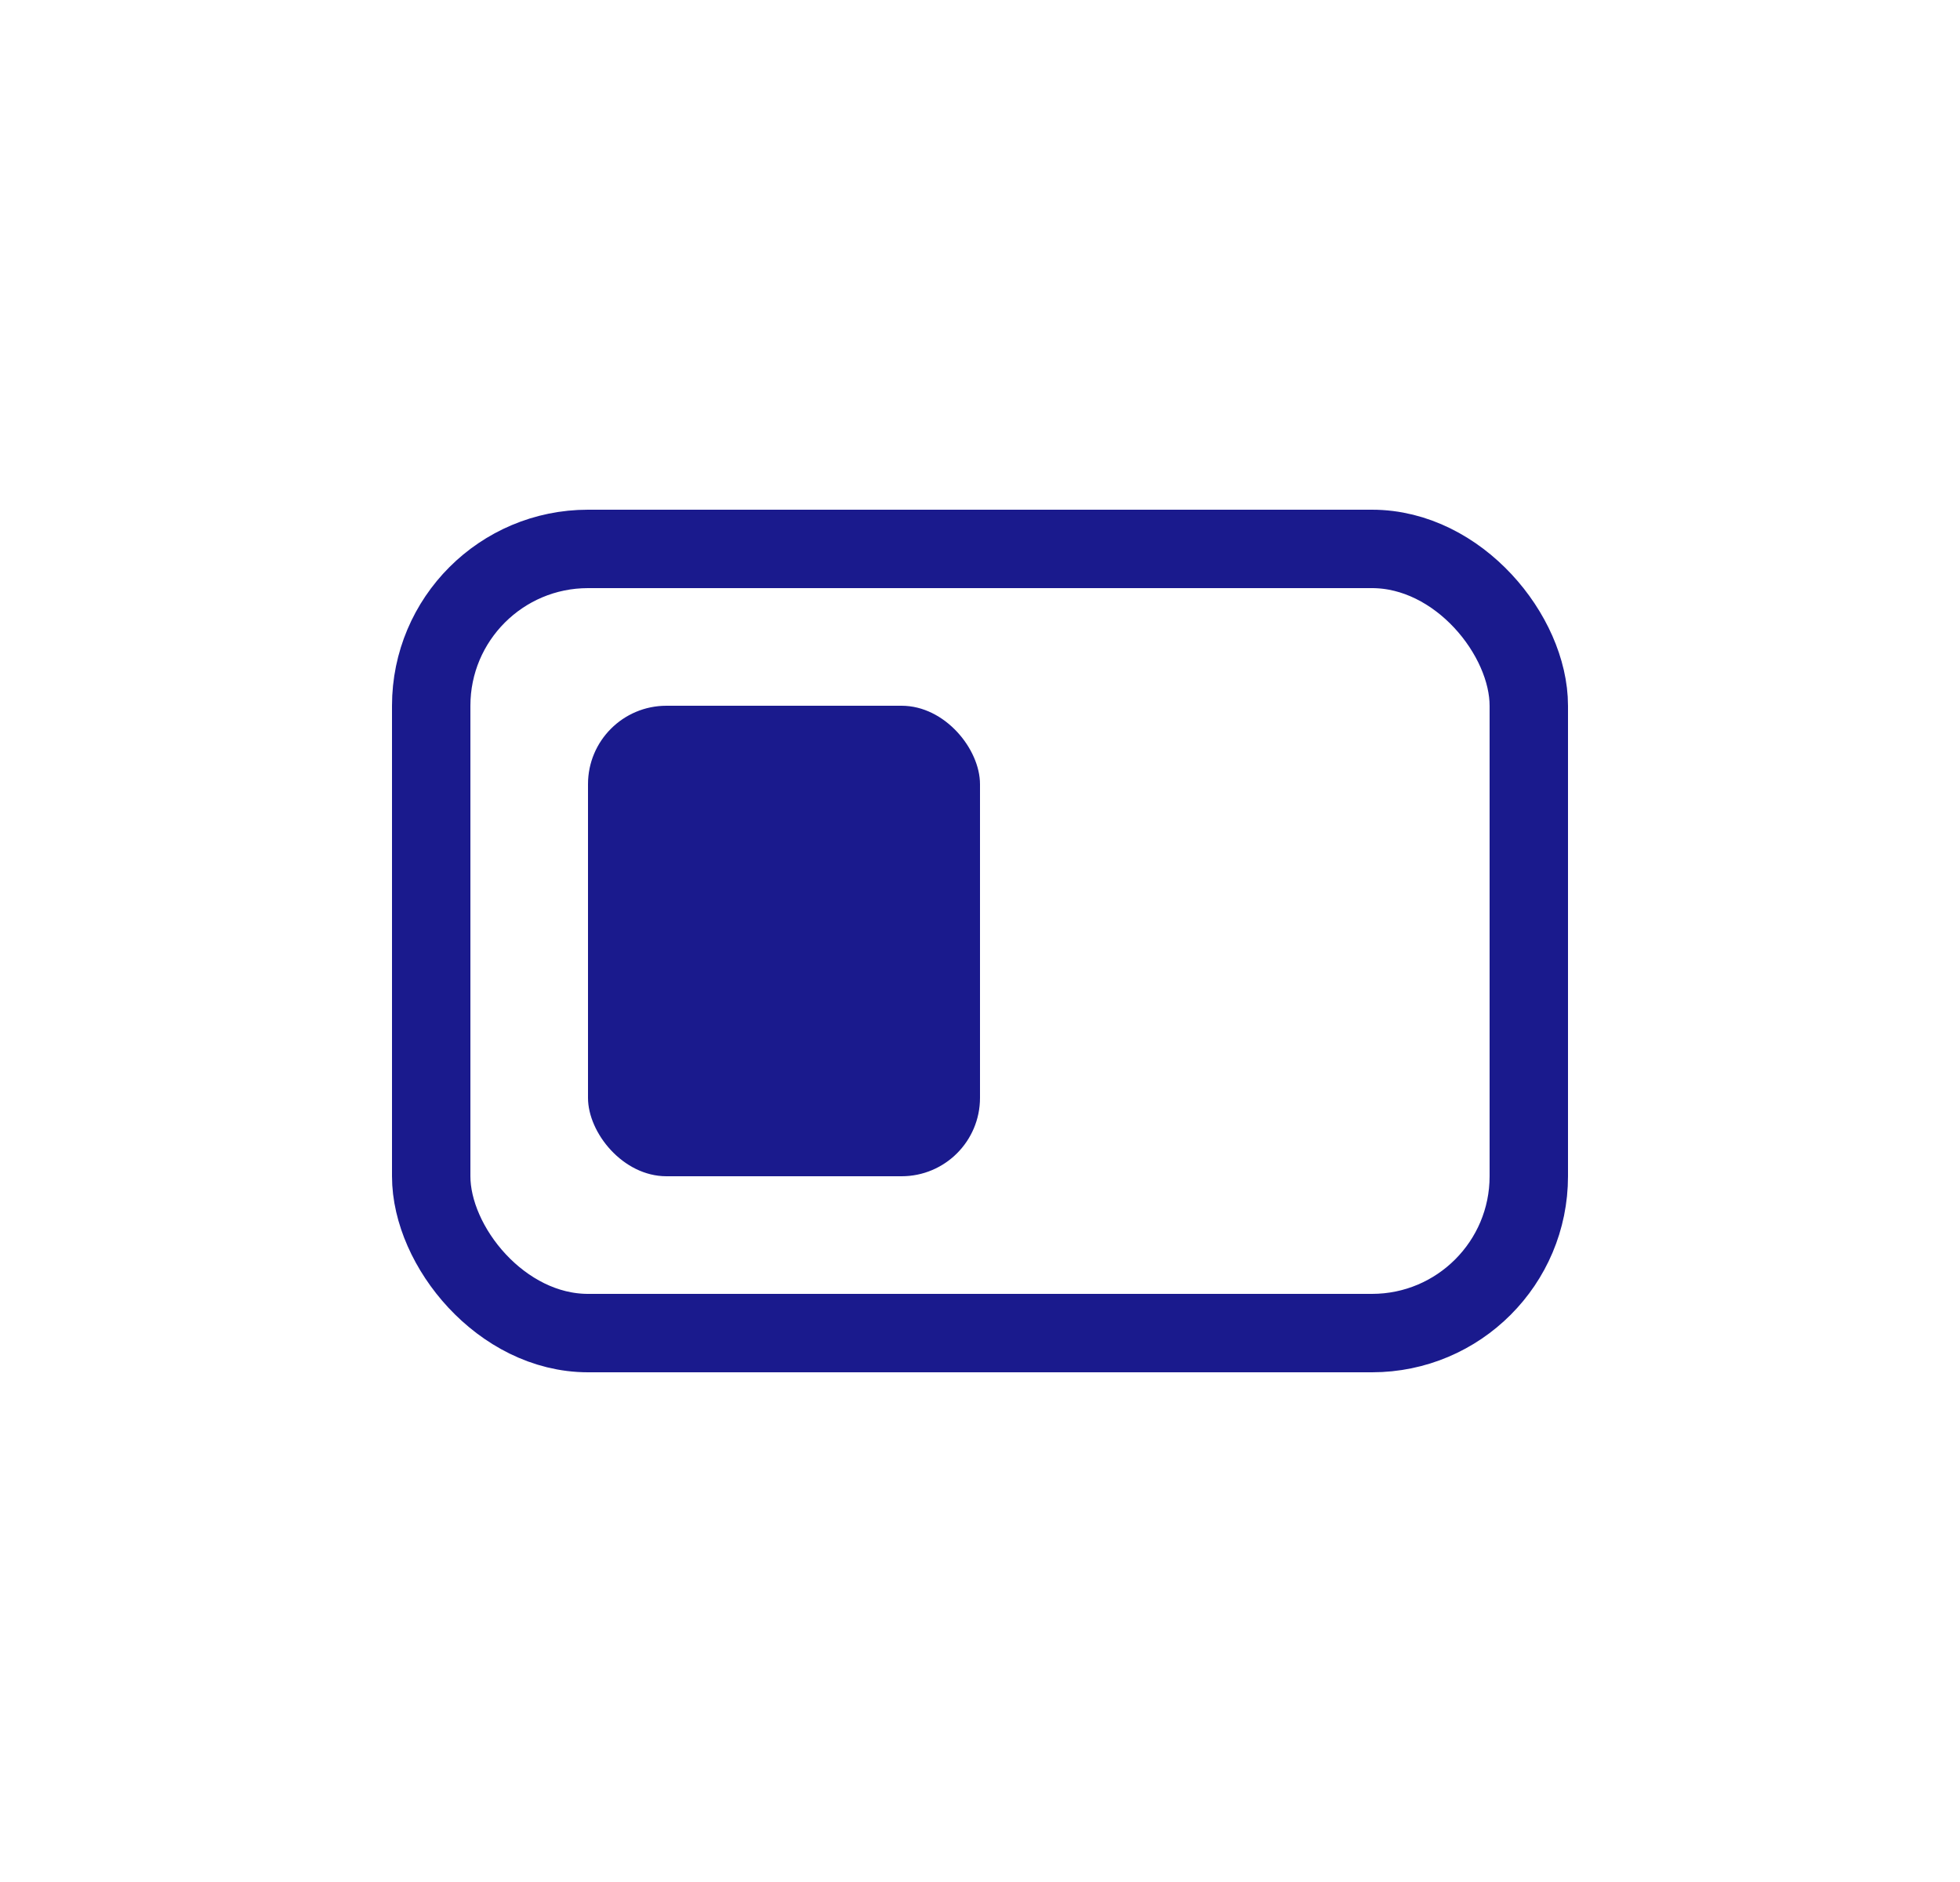 <svg width="25" height="24" viewBox="0 0 25 24" fill="none" xmlns="http://www.w3.org/2000/svg">
<rect x="5.5" y="7" width="14" height="10" rx="2" stroke="#1A1A8D"/>
<rect x="7.5" y="9" width="5" height="6" rx="1" fill="#1A1A8D"/>
</svg>
